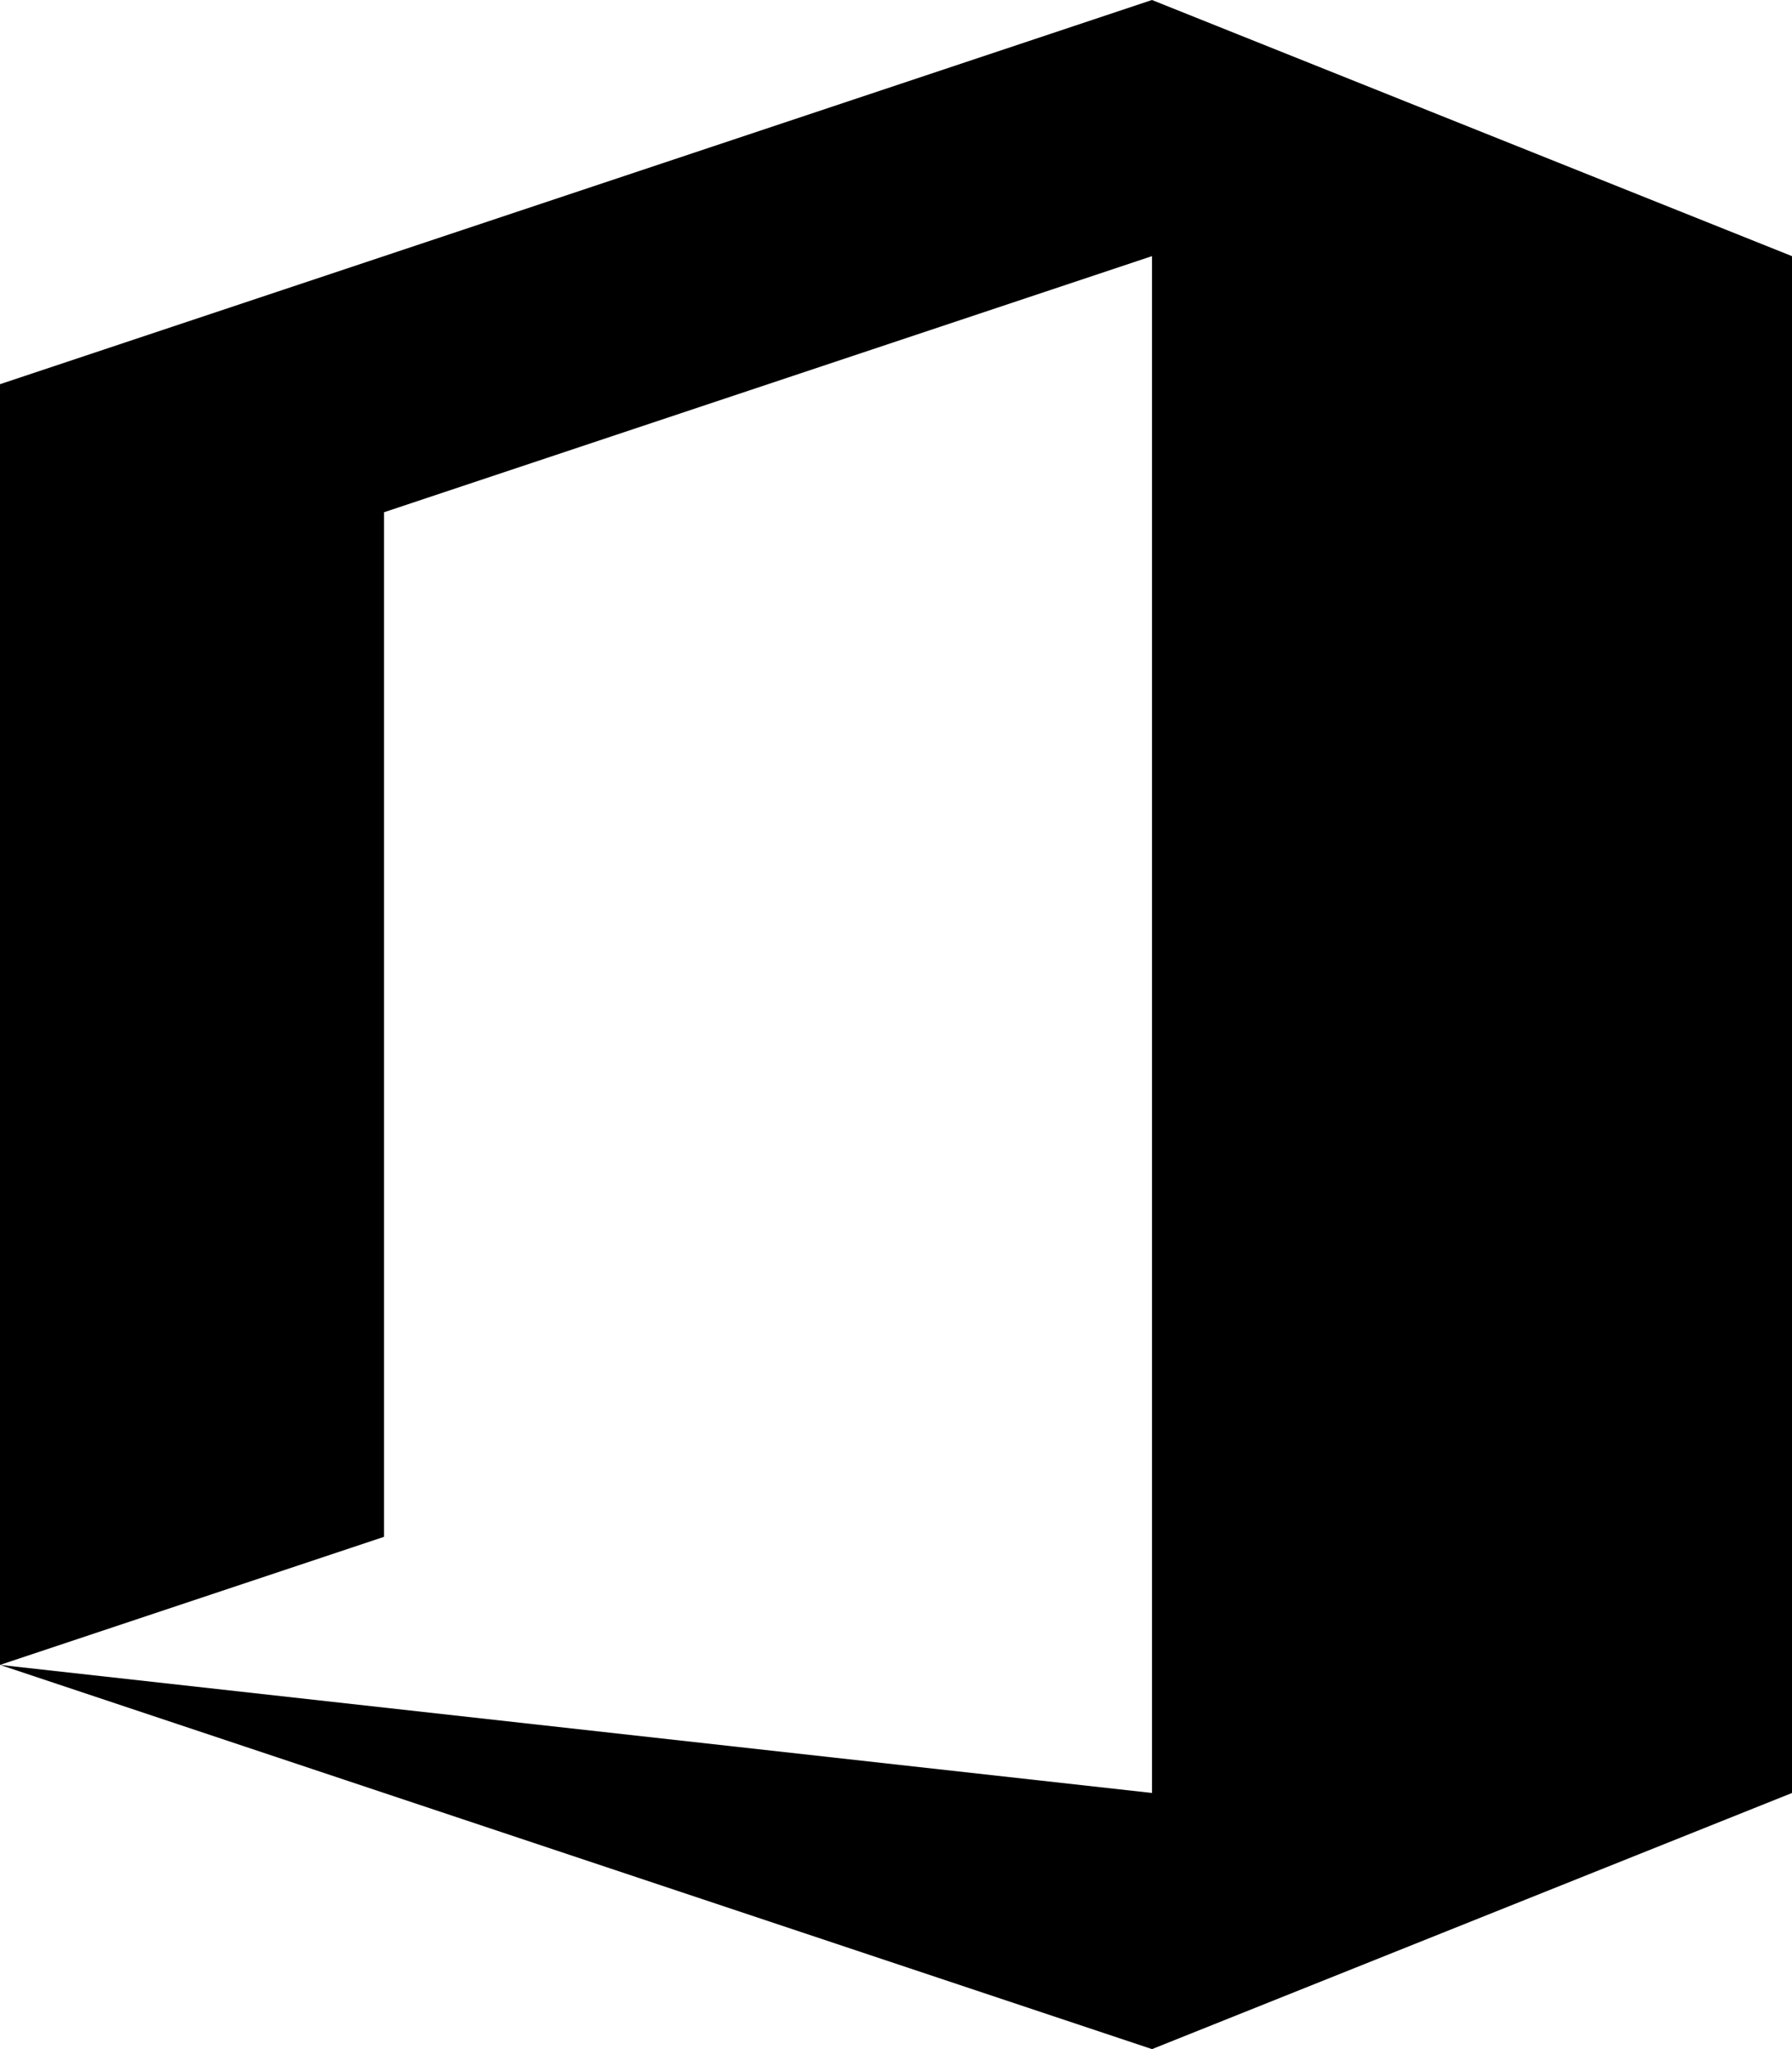 <svg xmlns="http://www.w3.org/2000/svg" xmlns:xlink="http://www.w3.org/1999/xlink" width="896" height="1024" viewBox="0 0 896 1024"><path fill="currentColor" d="M576 1024L0 832l576 64V128L192 256v512L0 832V192L576 0l320 128v768z"/></svg>